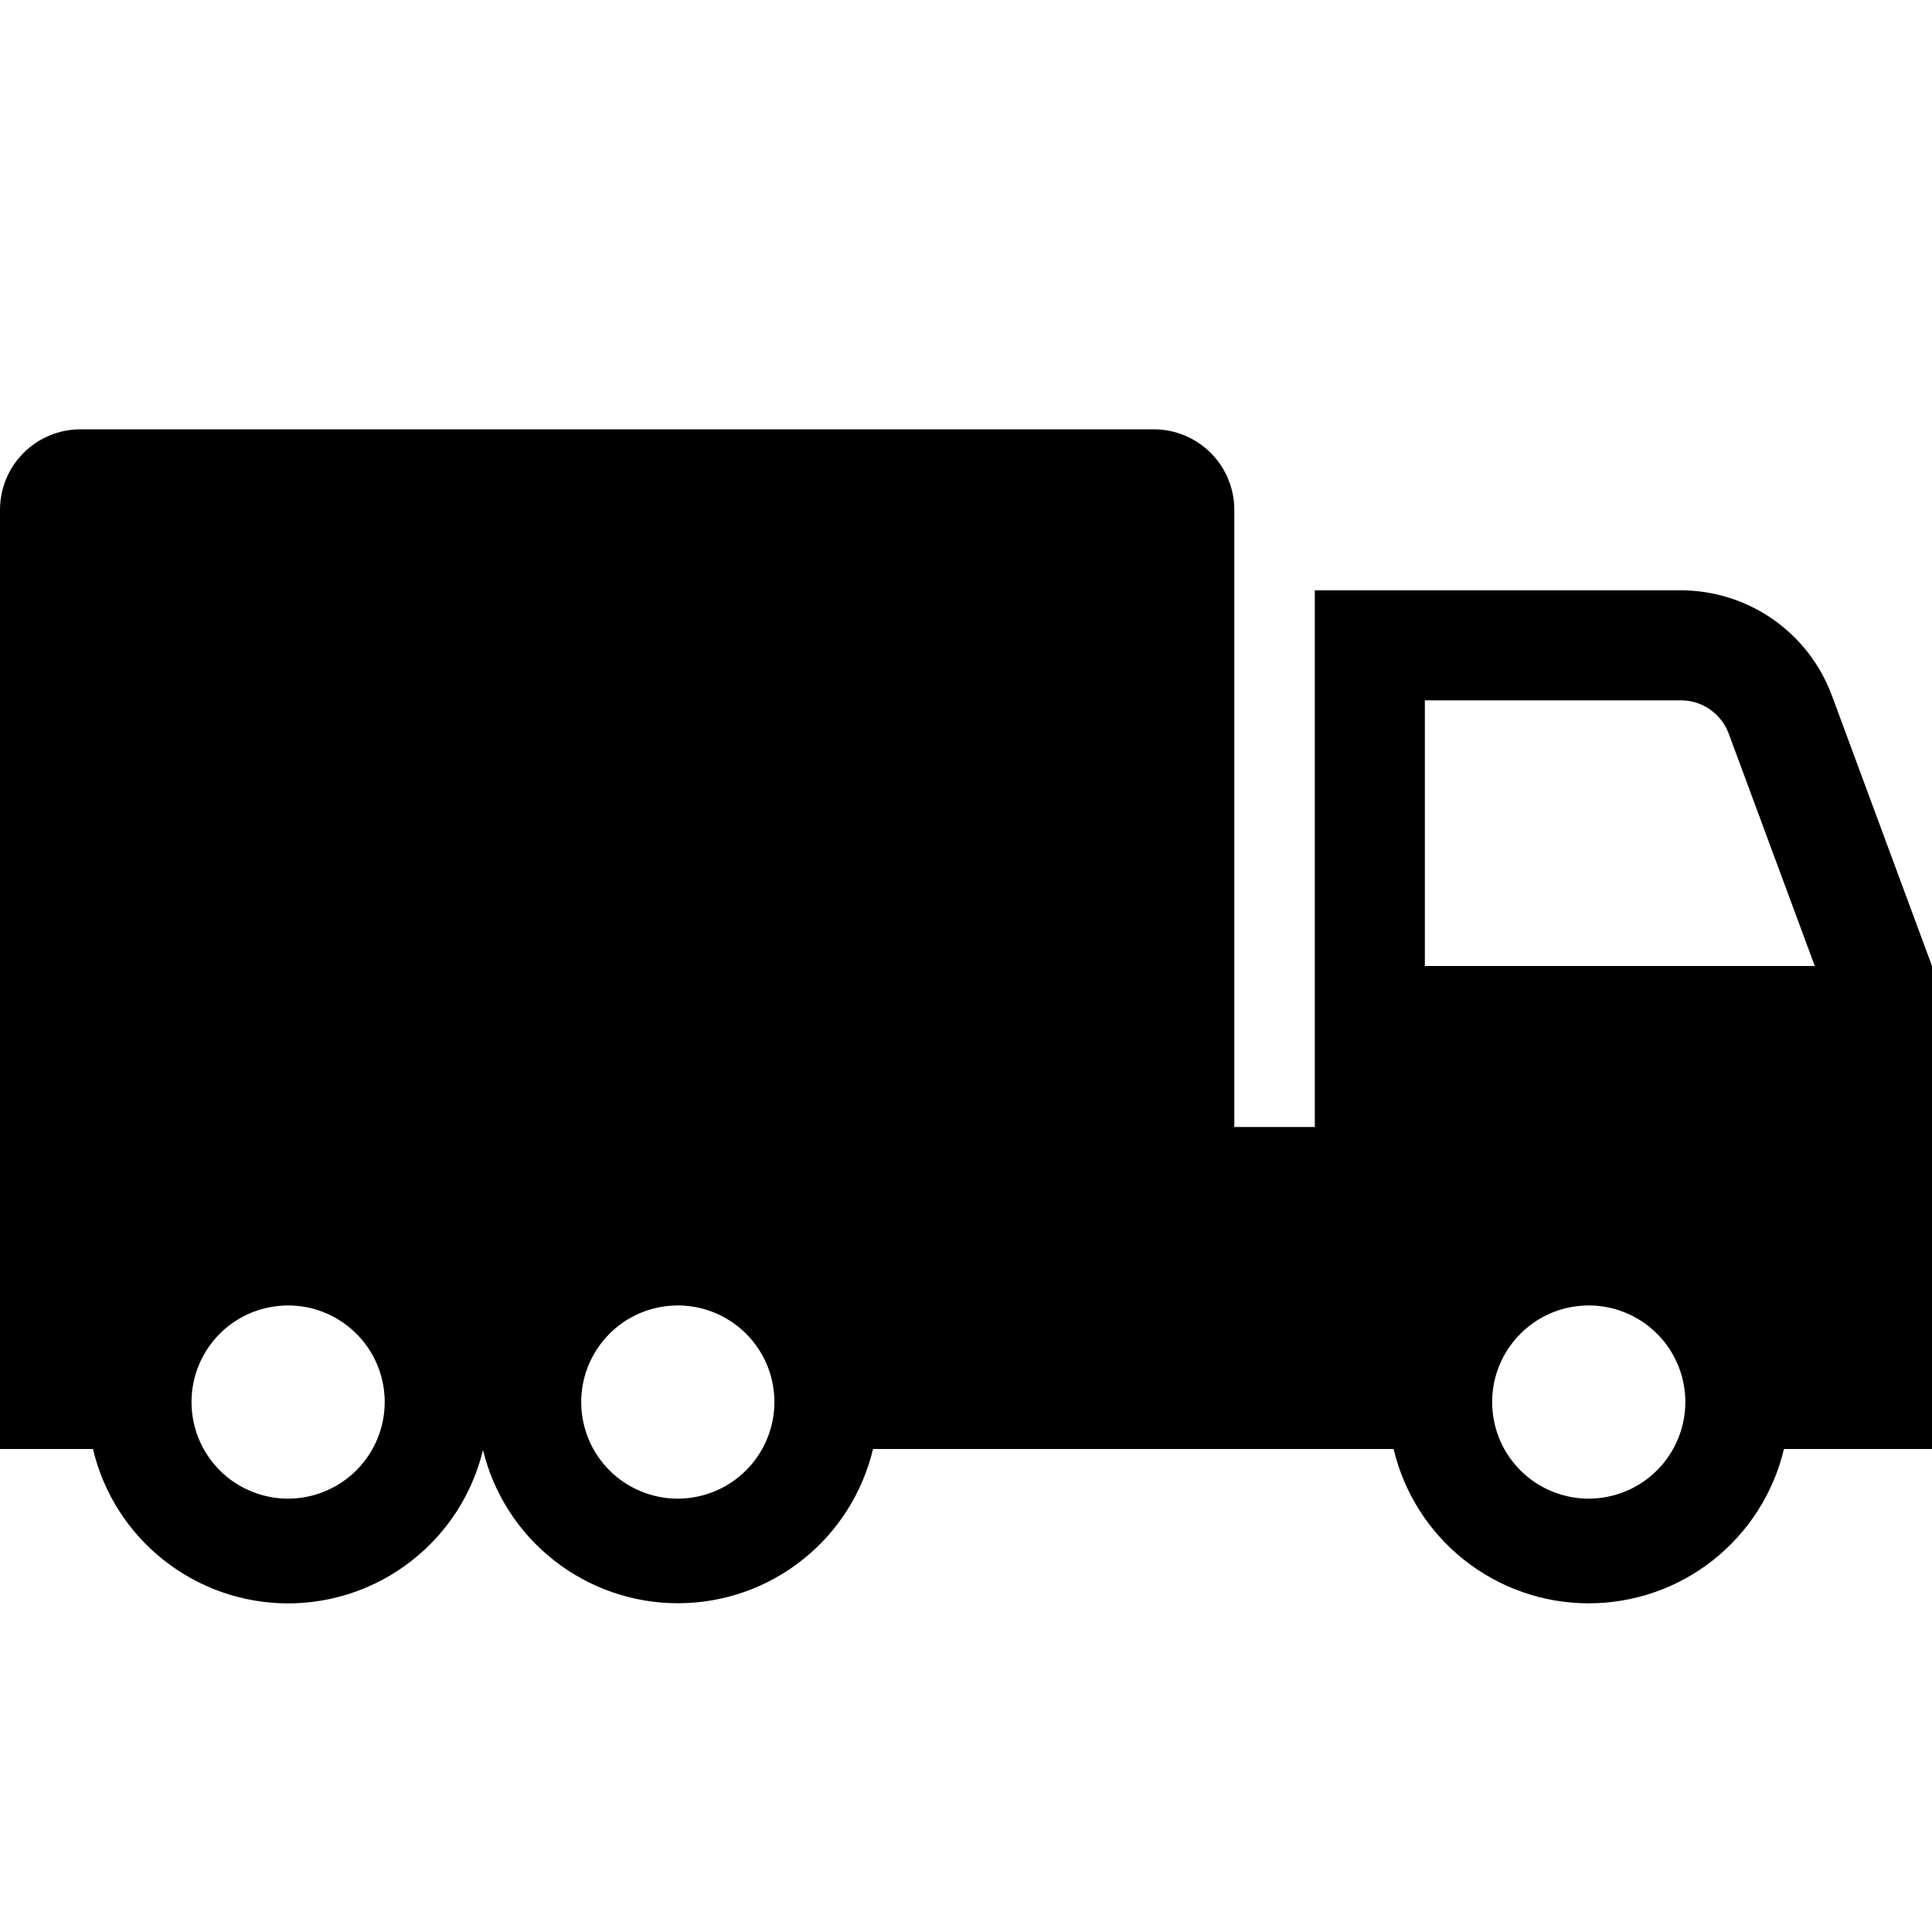 <svg width="24" height="24" viewBox="0 0 24 24" fill="none" xmlns="http://www.w3.org/2000/svg">
<g clip-path="url(#clip0)">
<path d="M24 12L22.756 8.639C22.614 8.256 22.358 7.926 22.023 7.692C21.688 7.459 21.289 7.334 20.881 7.333H16.333V14H15.333V6.333C15.333 6.068 15.228 5.814 15.04 5.626C14.853 5.439 14.598 5.333 14.333 5.333H1C0.735 5.333 0.48 5.439 0.293 5.626C0.105 5.814 0 6.068 0 6.333L0 18H1.155C1.283 18.545 1.592 19.03 2.031 19.378C2.469 19.726 3.012 19.916 3.572 19.918C4.132 19.919 4.676 19.732 5.116 19.386C5.557 19.041 5.868 18.557 6 18.013C6.132 18.557 6.443 19.04 6.884 19.385C7.324 19.73 7.868 19.918 8.427 19.916C8.987 19.915 9.53 19.725 9.968 19.377C10.407 19.03 10.715 18.545 10.845 18H17.312C17.441 18.546 17.751 19.032 18.191 19.38C18.631 19.728 19.175 19.917 19.736 19.917C20.297 19.917 20.841 19.728 21.281 19.38C21.721 19.032 22.031 18.546 22.161 18H24V12ZM3.579 18.617C3.342 18.617 3.11 18.546 2.912 18.415C2.715 18.283 2.561 18.095 2.47 17.876C2.38 17.657 2.356 17.416 2.402 17.183C2.448 16.95 2.563 16.736 2.73 16.568C2.898 16.4 3.112 16.286 3.345 16.24C3.578 16.194 3.819 16.217 4.038 16.308C4.257 16.399 4.445 16.553 4.577 16.75C4.709 16.948 4.779 17.18 4.779 17.417C4.779 17.735 4.652 18.04 4.427 18.265C4.202 18.49 3.897 18.616 3.579 18.617ZM8.42 18.617C8.183 18.617 7.951 18.546 7.753 18.415C7.556 18.283 7.402 18.095 7.311 17.876C7.221 17.657 7.197 17.416 7.243 17.183C7.289 16.95 7.404 16.736 7.572 16.568C7.739 16.4 7.953 16.286 8.186 16.24C8.419 16.194 8.66 16.217 8.879 16.308C9.099 16.399 9.286 16.553 9.418 16.75C9.55 16.948 9.62 17.18 9.62 17.417C9.62 17.735 9.493 18.04 9.268 18.265C9.043 18.49 8.738 18.616 8.42 18.617H8.42ZM19.736 18.617C19.499 18.617 19.267 18.546 19.069 18.415C18.872 18.283 18.718 18.095 18.627 17.876C18.537 17.657 18.513 17.416 18.559 17.183C18.605 16.95 18.72 16.736 18.888 16.568C19.055 16.4 19.269 16.286 19.502 16.24C19.735 16.194 19.976 16.217 20.195 16.308C20.415 16.399 20.602 16.553 20.734 16.75C20.866 16.948 20.936 17.18 20.936 17.417C20.936 17.735 20.809 18.04 20.584 18.265C20.359 18.49 20.054 18.616 19.736 18.617ZM17.7 12V8.7H20.881C21.009 8.7 21.134 8.738 21.239 8.811C21.345 8.884 21.426 8.986 21.472 9.106L22.544 12H17.7Z" fill="black"/>
</g>
<defs>
<clipPath id="clip0">
<rect width="24" height="24" fill="white"/>
</clipPath>
</defs>
</svg>
